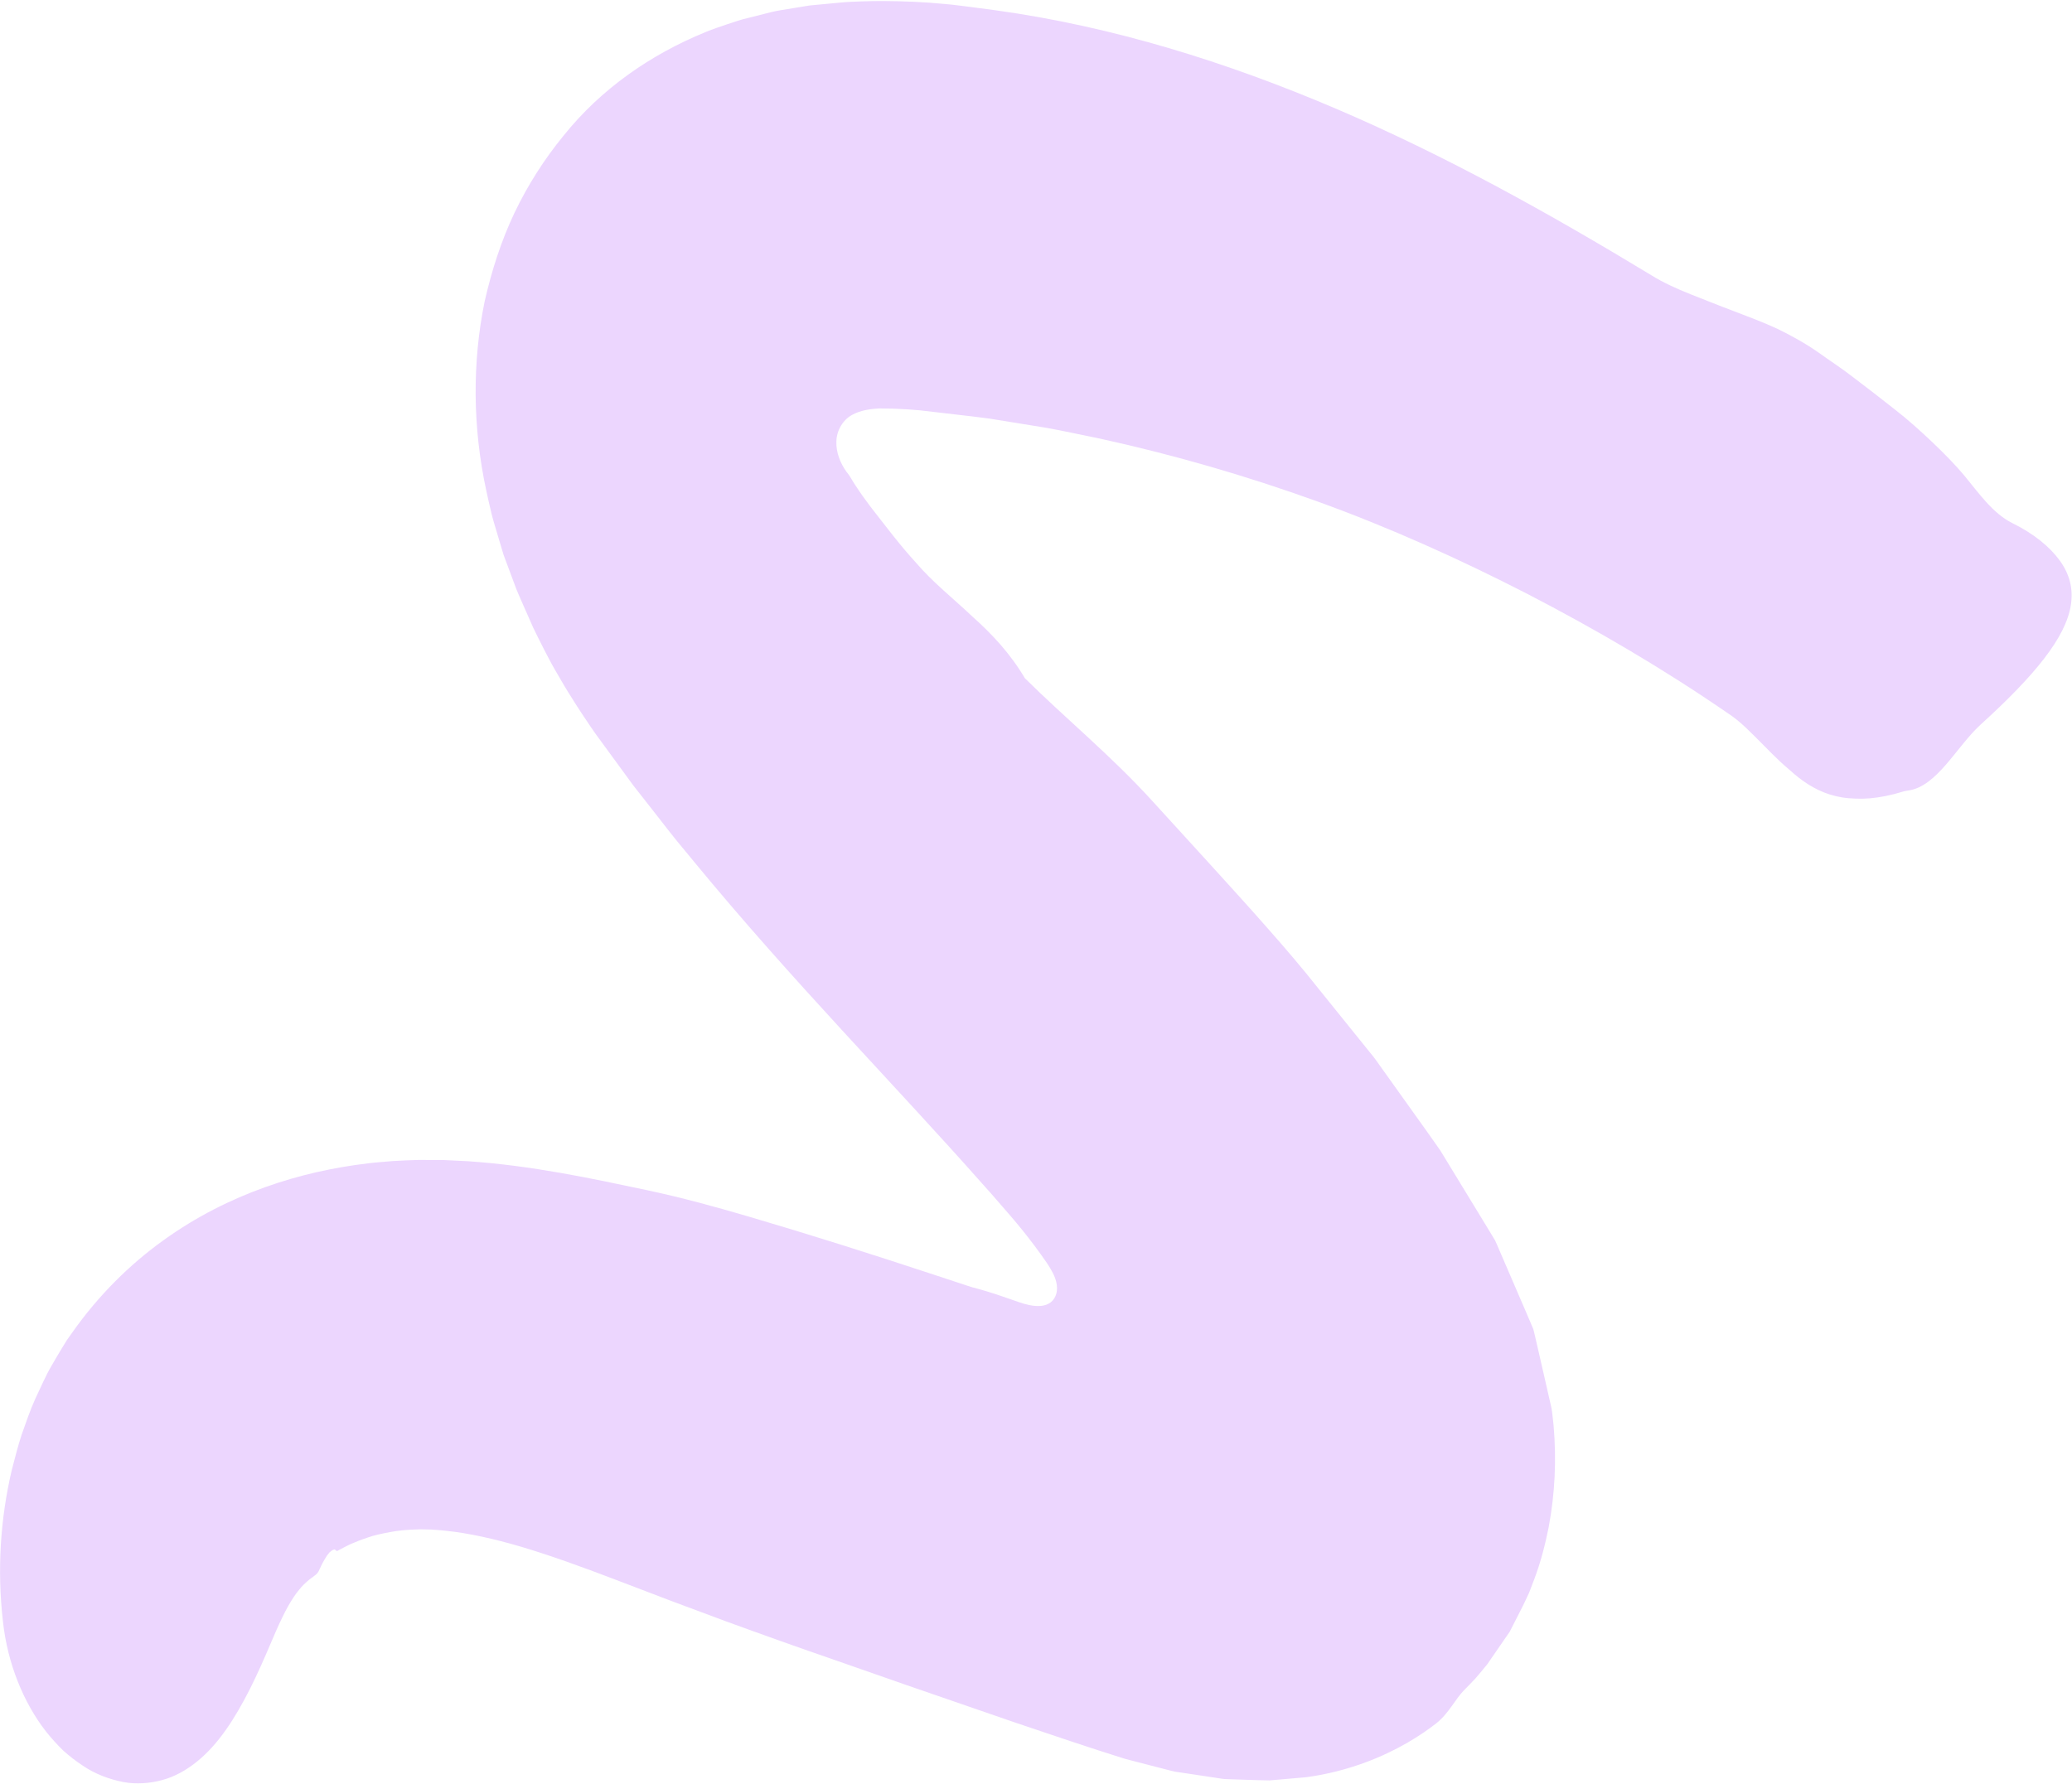 <svg width="1167" height="1005" viewBox="0 0 1167 1005" fill="none" xmlns="http://www.w3.org/2000/svg">
<path d="M808.978 970.809C800.574 977.387 786.934 986.334 768.22 993.164C758.787 996.547 748.142 999.526 735.597 1001.21C728.957 1001.78 722.137 1002.37 715.168 1002.99C707.396 1002.89 699.227 1002.54 691.061 1002.28C689.114 1002.34 686.635 1001.74 684.408 1001.47C682.118 1001.13 679.827 1000.76 677.507 1000.42C672.896 999.718 668.286 999.046 663.616 998.342C661.36 998.14 658.754 997.303 656.276 996.701L648.748 994.761C643.729 993.456 638.709 992.151 633.66 990.847C613.036 984.422 592.028 977.227 571.418 970.292C550.772 963.188 530.459 956.142 510.905 949.412C496.987 944.545 483.585 939.866 471.093 935.498C450.053 928.236 429.066 920.77 408.103 913.098L376.758 901.401L346.558 889.873C327.253 882.489 309.723 876.206 293.768 871.436C277.907 866.765 263.745 863.672 251.318 862.393C249.815 862.27 248.096 861.983 246.806 861.955C245.484 861.894 244.191 861.799 242.868 861.67C240.229 861.684 237.582 861.46 234.978 861.609C229.763 861.736 224.558 862.17 219.906 863.061C215.254 863.918 210.725 864.874 207.076 866.176C203.365 867.411 200.226 868.697 197.532 869.834C194.989 871.033 193.013 872.114 191.095 873.124C190.889 873.266 190.654 873.409 190.417 873.519L190.033 873.7L189.825 873.775L189.767 873.811L189.737 873.812C190.844 874.694 179.962 866.167 184.603 869.793L184.819 869.99C186.05 871.005 187.216 871.852 188.377 872.529C188.622 872.691 189.048 872.882 189.111 872.982L188.991 872.985L188.63 872.929C188.51 872.932 188.267 872.838 188.148 872.876C188.03 872.947 187.912 873.019 187.765 873.091C186.989 873.217 186.56 873.91 185.618 874.482C185.134 875.313 184.169 876.09 183.662 877.158C182.402 879.099 181.042 881.655 180.231 883.548L179.947 884.066L179.809 884.444C179.697 884.719 179.556 884.995 179.357 885.341C179.071 885.792 179.072 885.826 178.84 886.104C178.638 886.348 178.319 886.698 177.97 887.048C177.735 887.226 177.383 887.474 176.914 887.828L176.154 888.463C175.892 888.709 175.683 888.75 175.39 888.962C175.184 889.105 174.685 889.46 174.276 889.812C173.837 890.165 173.428 890.518 172.991 890.905L172.379 891.501L171.999 891.819C171.707 892.065 171.532 892.241 171.153 892.592C170.308 893.399 169.381 894.447 168.4 895.7C167.474 896.782 166.553 898.033 165.521 899.559C164.488 901.086 163.403 902.852 162.266 904.857C161.129 906.896 160.11 908.863 158.955 911.276C154.268 920.694 149.294 934.4 140.992 951.028C132.289 968.279 122.958 982.697 110.961 992.375C104.992 997.213 98.359 1000.92 91.487 1002.76C88.008 1003.72 84.398 1004.34 80.656 1004.56C76.883 1004.78 73.04 1004.62 69.358 1003.89C61.935 1002.45 53.687 999.551 46.515 994.61C42.841 992.177 39.124 989.337 35.545 986.12C32.204 982.861 28.913 979.227 25.729 975.216C13.357 959.263 4.251 937.367 1.648 913.401C-1.651 884.362 0.168 855.98 6.545 828.51C8.342 821.627 10.02 814.816 12.241 808.091C14.642 801.359 16.865 794.701 19.811 788.157C21.299 784.884 22.819 781.645 24.368 778.404C25.887 775.164 27.468 771.991 29.35 768.842C31.172 765.695 32.995 762.581 34.879 759.5L37.706 754.895L40.523 750.936C55.401 729.723 73.216 712.257 91.875 698.84C110.563 685.355 130 675.718 149.311 668.802C168.652 661.886 187.927 657.688 207.081 655.396C211.862 654.806 216.651 654.488 221.437 654.068C226.226 653.75 230.991 653.636 235.754 653.455L250.063 653.521L263.7 654.185C299.829 656.665 333.165 663.885 364.291 670.46C384.52 674.758 403.519 680.045 421.468 685.296L447.776 693.176L473.79 701.234C491.114 706.675 508.354 712.288 525.596 717.969L538.505 722.222C542.415 723.561 548.656 725.575 547.988 725.29L553.312 726.755C560.273 728.781 567.127 731.218 574.313 733.712C577.89 734.926 581.638 735.863 585.353 735.748C587.211 735.69 589.058 735.293 590.68 734.394C592.333 733.528 593.665 731.992 594.477 730.133C596.216 726.241 595.132 721.282 593.028 717.237C590.98 713.123 588.417 709.772 586.127 706.515C583.807 703.292 581.553 700.238 579.274 697.353C577.024 694.434 574.749 691.652 572.474 688.903C571.321 687.513 570.199 686.155 568.988 684.8L562.674 677.523C559.625 673.984 556.546 670.445 553.317 666.911C503.12 610.185 446.273 552.748 390.795 485.317L381.01 473.461C377.738 469.487 374.547 465.239 371.331 461.161L361.619 448.759L356.748 442.559L352.018 436.083L342.528 423.097L337.767 416.588C336.171 414.43 334.637 412.371 332.812 409.609C329.323 404.453 325.834 399.296 322.486 393.864C320.813 391.165 319.082 388.535 317.465 385.733L312.397 377.025C310.497 373.79 308.293 369.443 306.252 365.532C304.208 361.52 302.193 357.473 300.238 353.424L294.754 340.993C292.945 336.838 291.018 332.72 289.535 328.418L284.76 315.626L283.581 312.436L282.61 309.172L280.636 302.576C279.391 298.199 277.937 293.863 276.871 289.481C275.804 285.065 274.798 280.646 273.851 276.227C266.213 240.767 265.892 204.266 273.006 169.606C276.941 152.401 282.299 135.592 289.79 119.873C297.253 104.222 306.608 89.633 317.33 76.53C338.611 49.956 366.595 30.613 397.635 17.967C401.515 16.386 405.523 15.04 409.5 13.694C413.507 12.347 417.484 10.967 421.624 10.057L433.974 6.923C438.08 5.845 442.355 5.407 446.56 4.631L452.886 3.586L456.05 3.081L459.25 2.778L472.079 1.565C476.383 1.092 480.638 0.96 484.922 0.793L491.336 0.628L497.333 0.578C509.092 0.655 520.654 1.112 531.605 2.199L535.756 2.58L539.368 3.011L546.534 3.91L560.84 5.81C626.656 14.911 690.923 34.961 752.473 61.243C814.086 87.592 872.898 120.378 930.091 155.082C936.817 159.221 944.241 162.625 952.106 165.744C959.999 168.794 968.051 172.144 976.364 175.215C984.62 178.39 993.085 181.524 1001.18 185.281C1009.19 189.21 1017 193.519 1024.18 198.561C1030.07 202.828 1037.17 207.362 1044.36 212.981C1051.61 218.496 1059.32 224.405 1066.94 230.452C1074.63 236.395 1081.91 242.996 1088.59 249.344C1095.26 255.692 1101.3 261.924 1106.16 267.683C1114.48 277.751 1122.33 289.123 1133.21 294.594C1145.79 300.793 1154.59 308.196 1160.17 315.868C1165.72 323.576 1167.8 331.832 1166.35 340.912C1163.49 359.069 1146.24 380.322 1115.38 408.348C1101.88 420.755 1090.99 443.067 1074.8 445.335C1074.15 445.423 1072.8 445.635 1072.09 445.861C1065.11 448.013 1058.82 449.261 1053.11 449.744C1050.26 449.968 1047.54 450.018 1044.98 449.893C1042.37 449.805 1039.85 449.611 1037.46 449.209C1027.88 447.639 1020.07 443.533 1013.06 438.078C1011.31 436.706 1009.62 435.264 1007.95 433.754C1006.23 432.313 1004.56 430.836 1002.89 429.291C999.589 426.201 996.369 422.939 993.148 419.676C986.65 413.22 980.317 406.318 972.761 401.526C936.505 376.565 898.72 354.505 860.251 334.572C821.697 314.777 782.337 297.079 742.116 282.533C701.896 268.02 660.978 256.178 619.697 247.133C609.346 245.076 599.045 242.712 588.641 240.895L557.472 235.85C547.051 234.44 536.61 233.372 526.193 232.098L518.367 231.186L511.662 230.647C507.305 230.408 502.978 230.134 498.93 230.158L495.389 230.098L494.251 230.167C493.472 230.191 492.755 230.282 492.067 230.337C490.662 230.482 489.257 230.662 487.886 230.942C485.145 231.502 482.411 232.334 479.905 233.737C474.861 236.474 471.232 242.293 471.069 248.649C470.817 255.008 473.436 261.142 476.696 265.694L478.072 267.485C478.323 267.851 478.415 267.916 478.763 268.517L479.744 270.151C480.407 271.217 481.011 272.319 481.764 273.383C483.24 275.544 484.597 277.71 486.163 279.835L488.511 283.023C489.294 284.086 489.984 285.083 491.077 286.476C499.196 296.821 506.895 307.179 515.928 317.02C525.266 327.973 537.041 337.253 547.701 347.35C558.93 357.395 569.073 368.221 577.4 382.363L577.086 381.931C600.108 404.755 625.893 425.726 649.401 451.659C659.834 463.121 670.328 474.616 680.853 486.143C691.599 498.037 702.4 509.759 713.376 522.291C723.322 533.531 733.465 545.341 742.894 557.31L771.778 593.13C774.299 596.074 776.344 599.169 778.538 602.226L785.091 611.397L798.197 629.739C802.525 635.854 807.005 641.998 811.213 648.117L822.431 666.518L833.649 684.918L839.243 694.119L842.025 698.719C842.761 700.225 843.316 701.668 843.992 703.176C849.098 715.007 854.204 726.838 859.278 738.636L863.062 747.485C863.829 749.023 863.928 750.277 864.3 751.624L865.234 755.637C866.449 760.965 867.695 766.327 868.91 771.656C870.125 776.984 871.339 782.313 872.554 787.641C873.086 790.274 873.921 793.033 874.178 795.505C874.434 797.976 874.781 800.445 875.007 802.917C876.696 822.564 875.808 841.339 872.206 860.606C870.254 870.177 867.8 880.034 864.055 889.864L861.197 897.323C860.103 899.768 858.888 902.183 857.764 904.596C855.275 909.462 852.816 914.327 850.328 919.193C845.907 925.579 841.716 931.653 837.67 937.552C835.474 940.235 833.306 942.884 831.135 945.396C828.898 947.741 826.663 950.154 824.422 952.363C819.827 956.989 815.887 965.364 808.978 970.809Z" fill="#ECD6FE"/>
</svg>